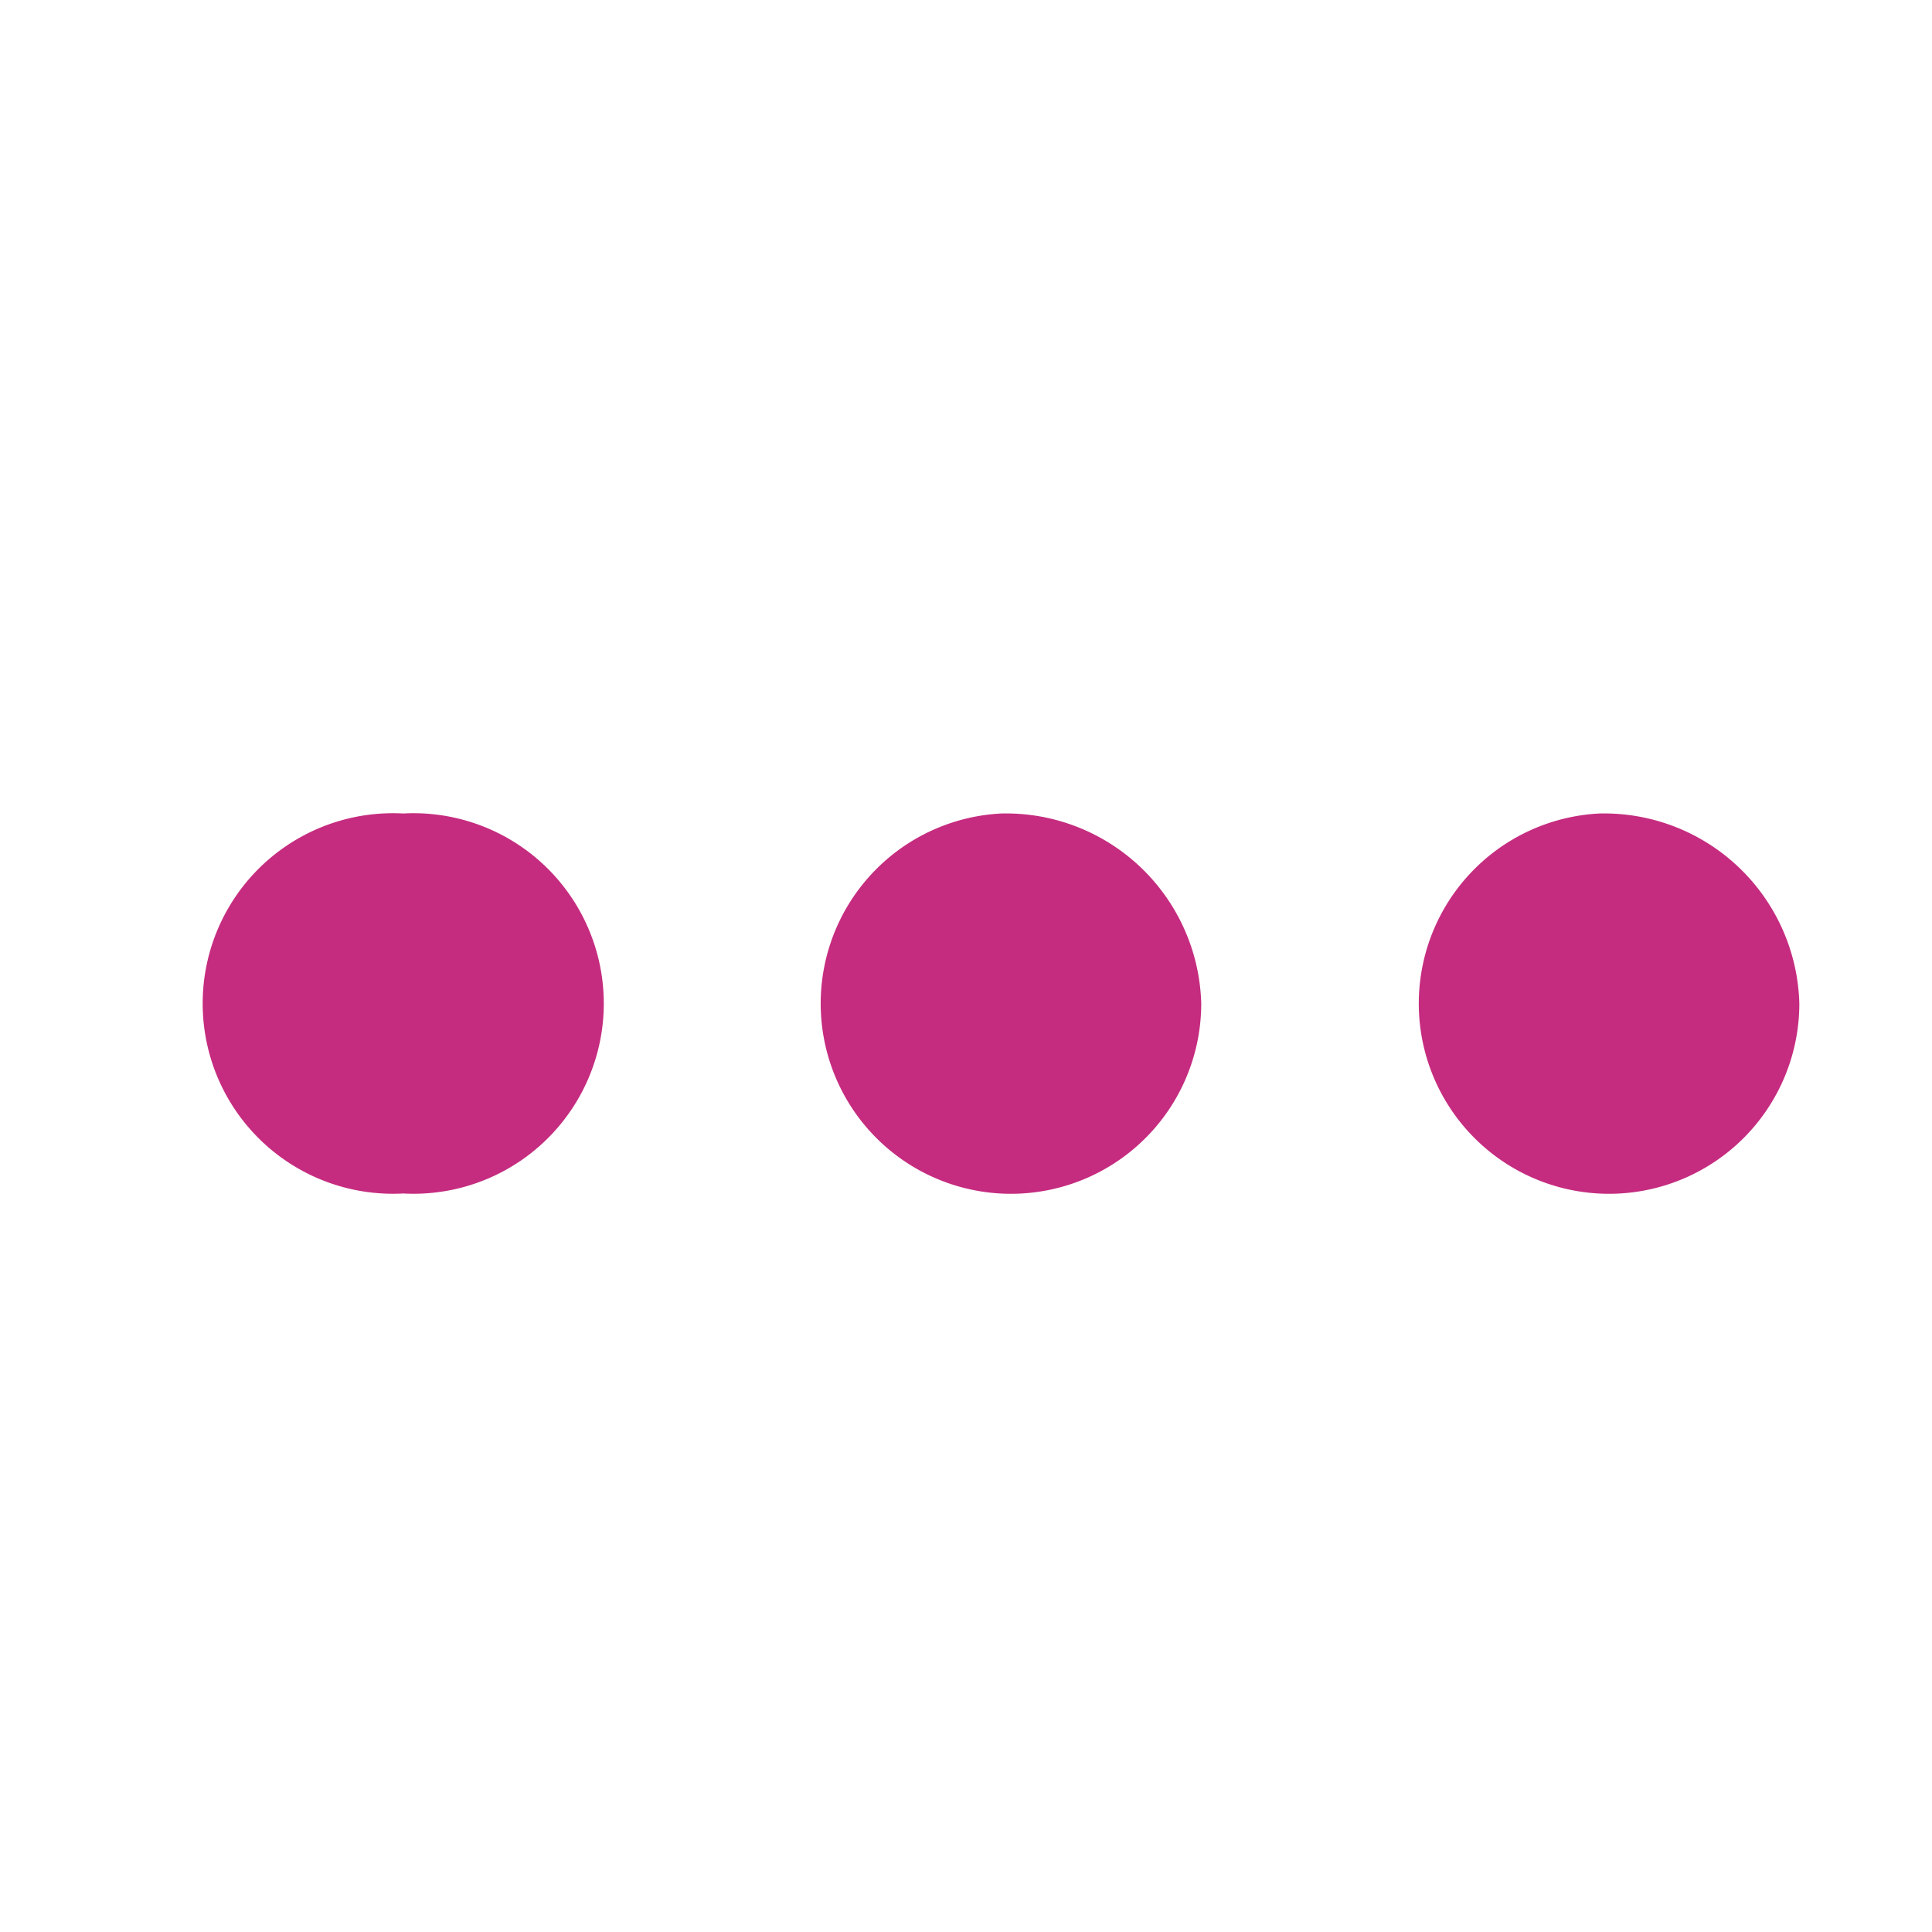 <svg xmlns="http://www.w3.org/2000/svg" xmlns:xlink="http://www.w3.org/1999/xlink" width="66" height="66" viewBox="0 0 66 66">
  <defs>
    <clipPath id="clip-path">
      <rect id="Rectangle_3545" data-name="Rectangle 3545" width="66" height="66" transform="translate(-427 2140)" fill="#fff" stroke="#c52c7f" stroke-width="1"/>
    </clipPath>
    <clipPath id="clip-ic_more_selected">
      <rect width="66" height="66"/>
    </clipPath>
  </defs>
  <g id="ic_more_selected" clip-path="url(#clip-ic_more_selected)">
    <g id="Mask_Group_69" data-name="Mask Group 69" transform="translate(427 -2140)" clip-path="url(#clip-path)">
      <g id="XMLID_88_" transform="translate(-420.053 2167.79)">
        <path id="XMLID_89_" d="M6.828,80a6.5,6.5,0,1,0,0,12.981A6.5,6.5,0,1,0,6.828,80Z" transform="translate(0 -80)" fill="#c52c7f"/>
        <path id="XMLID_91_" d="M86.828,80a6.5,6.5,0,1,0,6.828,6.491A6.673,6.673,0,0,0,86.828,80Z" transform="translate(-59.567 -80)" fill="#c52c7f"/>
        <path id="XMLID_93_" d="M166.828,80a6.5,6.5,0,1,0,6.828,6.491A6.673,6.673,0,0,0,166.828,80Z" transform="translate(-119.135 -80)" fill="#c52c7f"/>
      </g>
    </g>
  </g>
</svg>
